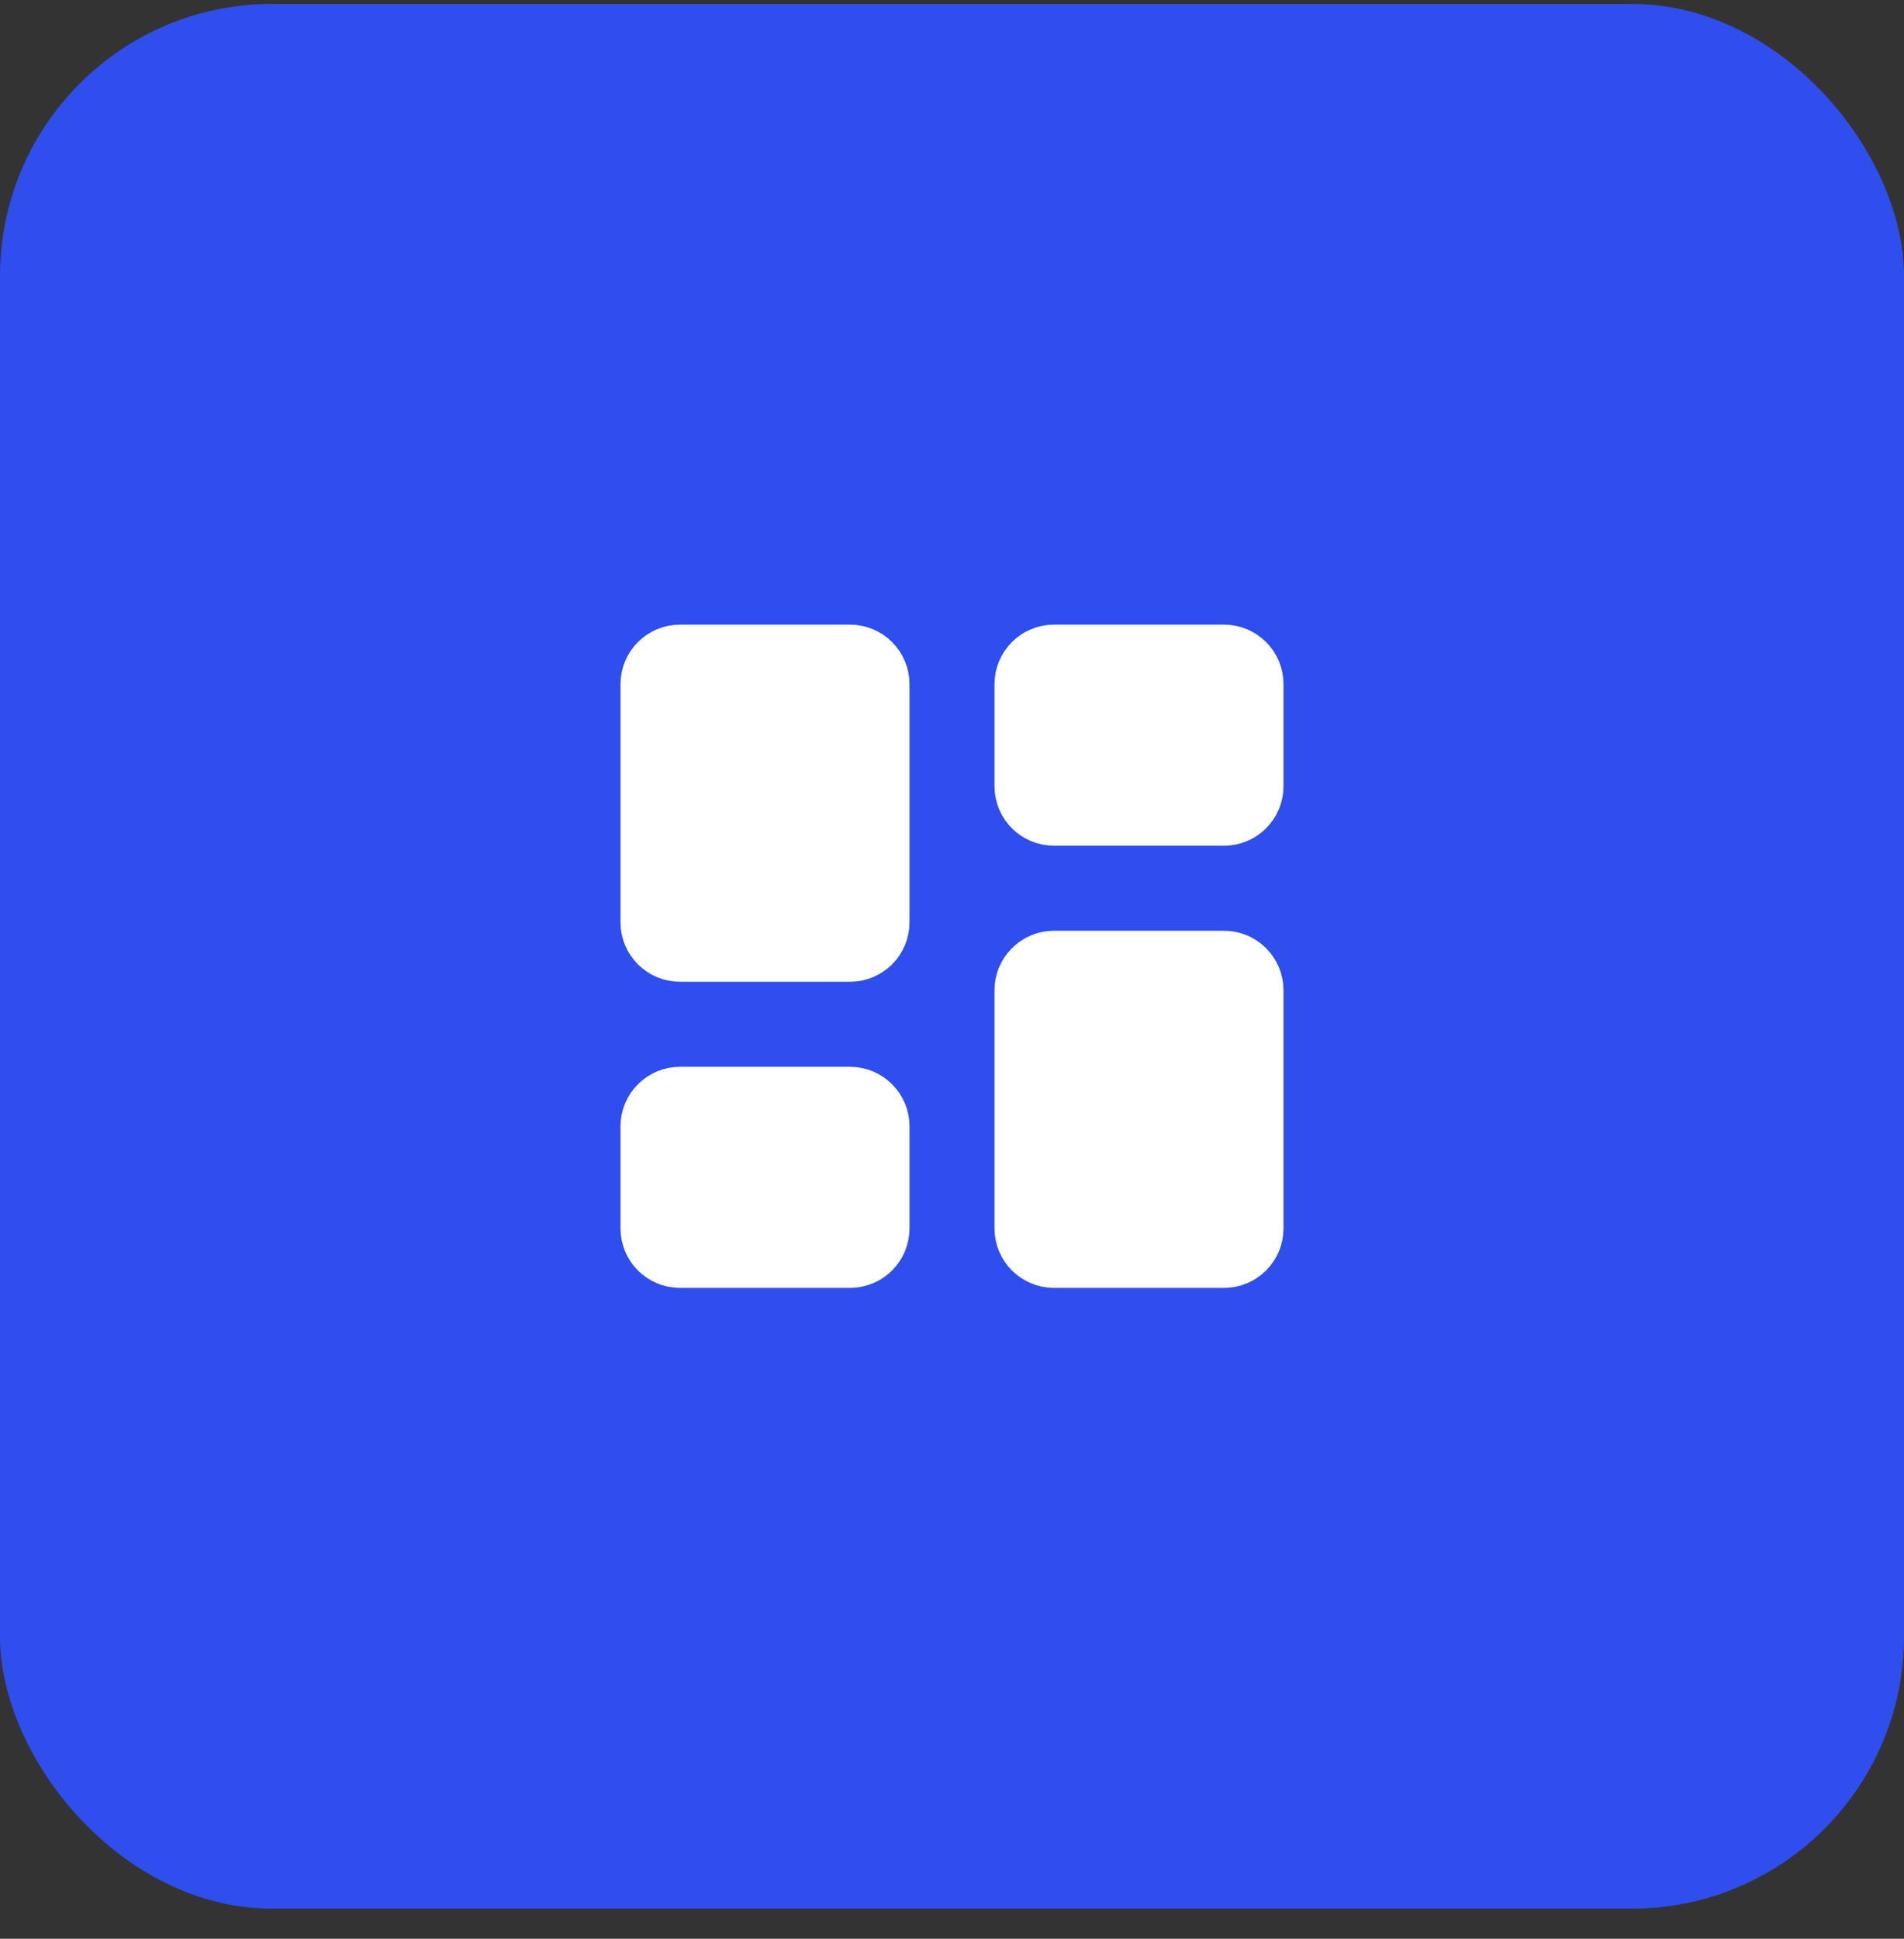 <svg width="56" height="57" viewBox="0 0 56 57" fill="none" xmlns="http://www.w3.org/2000/svg">
<rect x="0" y="0" width="56" height="57" fill="#333333" stroke="none"/>
<rect y="0.115" width="56" height="56" rx="8" fill="#2F4EED"/>
<path d="M20 19.115H25C25.552 19.115 26 19.563 26 20.115V27.115C26 27.668 25.552 28.115 25 28.115H20C19.448 28.115 19 27.668 19 27.115V20.115C19 19.563 19.448 19.115 20 19.115Z" fill="white"/>
<path d="M31 19.115H36C36.552 19.115 37 19.563 37 20.115V23.115C37 23.668 36.552 24.115 36 24.115H31C30.448 24.115 30 23.668 30 23.115V20.115C30 19.563 30.448 19.115 31 19.115Z" fill="white"/>
<path d="M36 28.115H31C30.448 28.115 30 28.563 30 29.115V36.115C30 36.667 30.448 37.115 31 37.115H36C36.552 37.115 37 36.667 37 36.115V29.115C37 28.563 36.552 28.115 36 28.115Z" fill="white"/>
<path d="M20 32.115H25C25.552 32.115 26 32.563 26 33.115V36.115C26 36.668 25.552 37.115 25 37.115H20C19.448 37.115 19 36.668 19 36.115V33.115C19 32.563 19.448 32.115 20 32.115Z" fill="white"/>
<path d="M20 19.115H25C25.552 19.115 26 19.563 26 20.115V27.115C26 27.668 25.552 28.115 25 28.115H20C19.448 28.115 19 27.668 19 27.115V20.115C19 19.563 19.448 19.115 20 19.115Z" stroke="white" stroke-width="1.5" stroke-linecap="round" stroke-linejoin="round"/>
<path d="M31 19.115H36C36.552 19.115 37 19.563 37 20.115V23.115C37 23.668 36.552 24.115 36 24.115H31C30.448 24.115 30 23.668 30 23.115V20.115C30 19.563 30.448 19.115 31 19.115Z" stroke="white" stroke-width="1.5" stroke-linecap="round" stroke-linejoin="round"/>
<path d="M36 28.115H31C30.448 28.115 30 28.563 30 29.115V36.115C30 36.667 30.448 37.115 31 37.115H36C36.552 37.115 37 36.667 37 36.115V29.115C37 28.563 36.552 28.115 36 28.115Z" stroke="white" stroke-width="1.5" stroke-linecap="round" stroke-linejoin="round"/>
<path d="M20 32.115H25C25.552 32.115 26 32.563 26 33.115V36.115C26 36.668 25.552 37.115 25 37.115H20C19.448 37.115 19 36.668 19 36.115V33.115C19 32.563 19.448 32.115 20 32.115Z" stroke="white" stroke-width="1.5" stroke-linecap="round" stroke-linejoin="round"/>
</svg>
